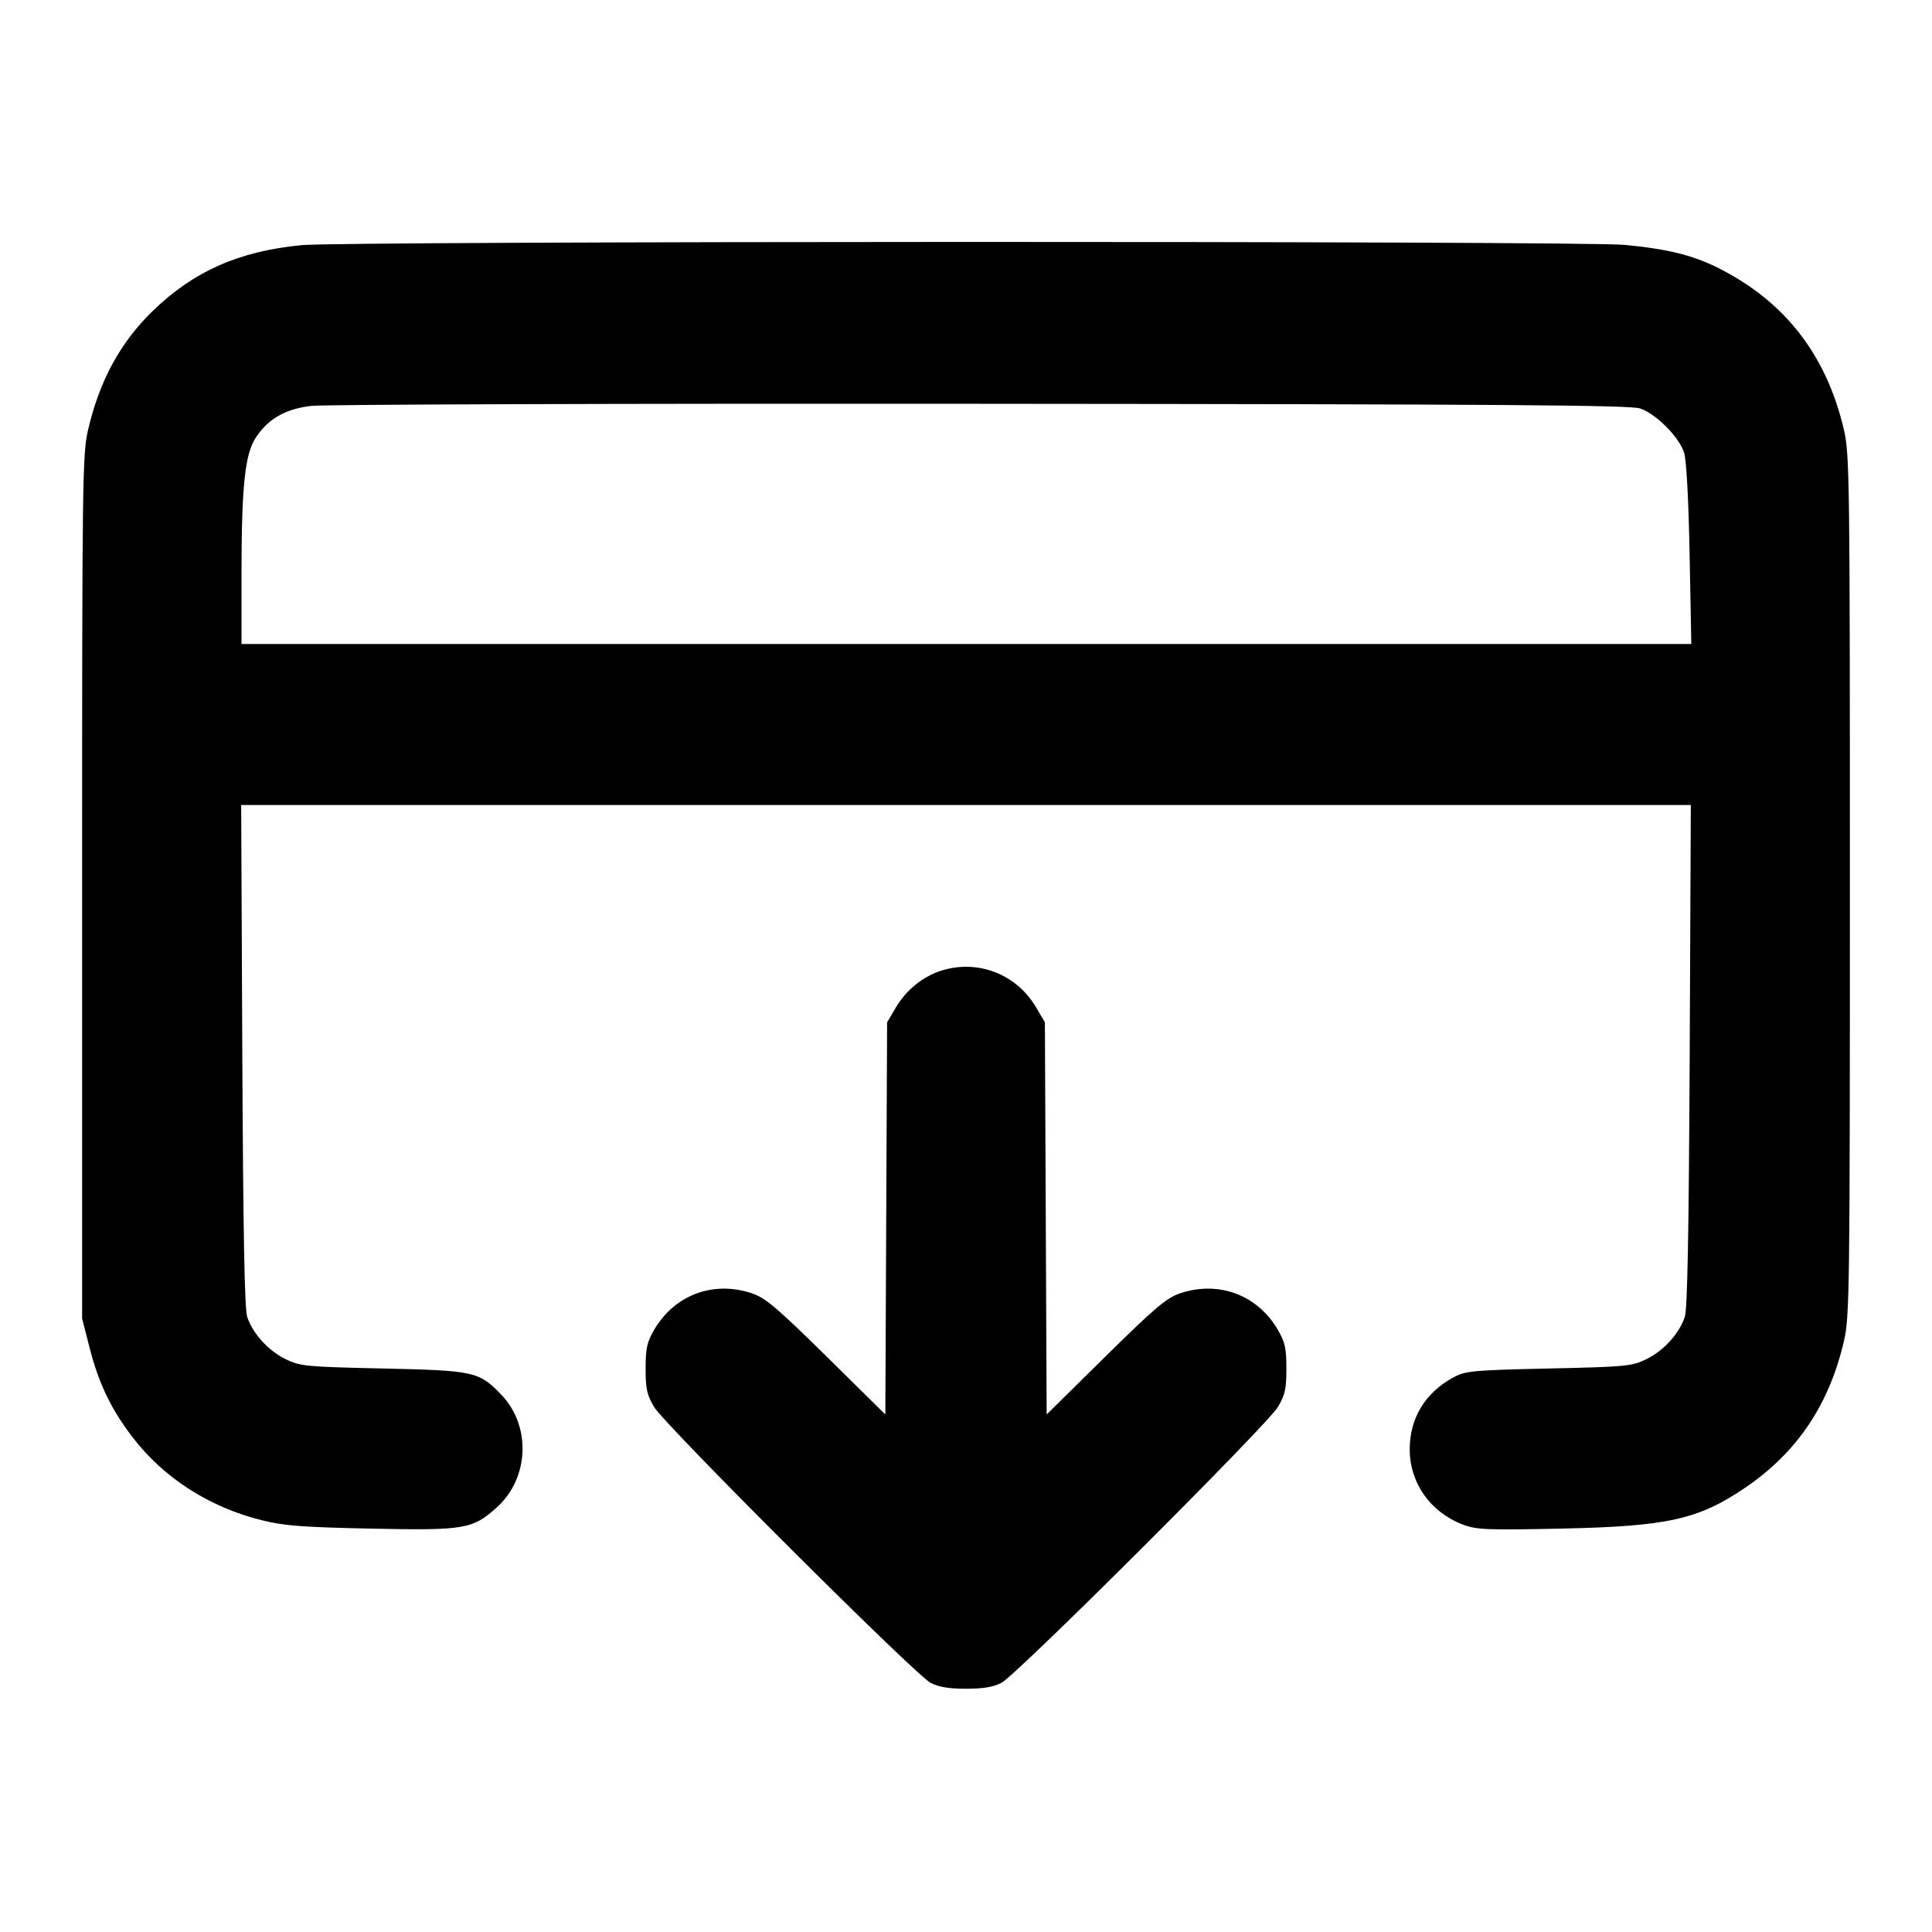 <svg width="24" height="24" viewBox="0 0 24 24" fill="none" xmlns="http://www.w3.org/2000/svg"><path d="M3.749 3.045 C 2.967 3.120,2.402 3.371,1.890 3.870 C 1.491 4.260,1.236 4.731,1.094 5.340 C 1.024 5.643,1.020 5.936,1.020 11.020 L 1.020 16.380 1.111 16.735 C 1.225 17.184,1.379 17.505,1.650 17.858 C 2.034 18.358,2.596 18.720,3.244 18.883 C 3.527 18.954,3.742 18.971,4.611 18.989 C 5.775 19.013,5.870 18.997,6.173 18.724 C 6.574 18.362,6.600 17.715,6.228 17.326 C 5.951 17.038,5.894 17.025,4.760 17.000 C 3.801 16.979,3.729 16.972,3.550 16.885 C 3.335 16.781,3.141 16.568,3.071 16.360 C 3.038 16.259,3.021 15.346,3.010 13.110 L 2.996 10.000 12.000 10.000 L 21.004 10.000 20.990 13.110 C 20.979 15.346,20.962 16.259,20.929 16.360 C 20.859 16.568,20.665 16.781,20.450 16.885 C 20.271 16.972,20.199 16.979,19.240 17.000 C 18.300 17.021,18.208 17.029,18.060 17.108 C 17.707 17.296,17.512 17.615,17.512 18.003 C 17.512 18.422,17.768 18.785,18.173 18.939 C 18.339 19.003,18.467 19.008,19.389 18.989 C 20.714 18.961,21.096 18.877,21.679 18.481 C 22.323 18.044,22.722 17.451,22.906 16.660 C 22.976 16.357,22.980 16.064,22.980 11.000 C 22.980 5.936,22.976 5.643,22.906 5.340 C 22.688 4.404,22.167 3.737,21.329 3.321 C 21.019 3.168,20.706 3.091,20.180 3.042 C 19.643 2.991,4.277 2.994,3.749 3.045 M20.374 5.074 C 20.575 5.142,20.861 5.431,20.921 5.626 C 20.950 5.720,20.976 6.211,20.989 6.890 L 21.010 8.000 12.005 8.000 L 3.000 8.000 3.000 7.130 C 3.001 6.036,3.042 5.641,3.179 5.434 C 3.333 5.201,3.547 5.080,3.866 5.042 C 4.017 5.024,7.758 5.012,12.180 5.016 C 18.671 5.021,20.250 5.032,20.374 5.074 M11.695 12.057 C 11.466 12.129,11.256 12.299,11.128 12.516 L 11.020 12.700 11.009 15.136 L 10.998 17.571 10.269 16.852 C 9.655 16.247,9.509 16.123,9.343 16.067 C 8.865 15.905,8.383 16.083,8.128 16.516 C 8.037 16.672,8.020 16.746,8.020 17.000 C 8.020 17.254,8.036 17.328,8.127 17.480 C 8.261 17.704,11.368 20.804,11.560 20.905 C 11.660 20.957,11.786 20.978,12.000 20.978 C 12.214 20.978,12.340 20.957,12.440 20.905 C 12.632 20.804,15.739 17.704,15.873 17.480 C 15.964 17.328,15.980 17.254,15.980 17.000 C 15.980 16.746,15.963 16.672,15.872 16.516 C 15.617 16.083,15.135 15.905,14.657 16.067 C 14.491 16.123,14.345 16.247,13.731 16.852 L 13.002 17.571 12.991 15.136 L 12.980 12.700 12.872 12.516 C 12.628 12.101,12.150 11.915,11.695 12.057 " stroke="none" fill-rule="evenodd" fill="black"></path></svg>